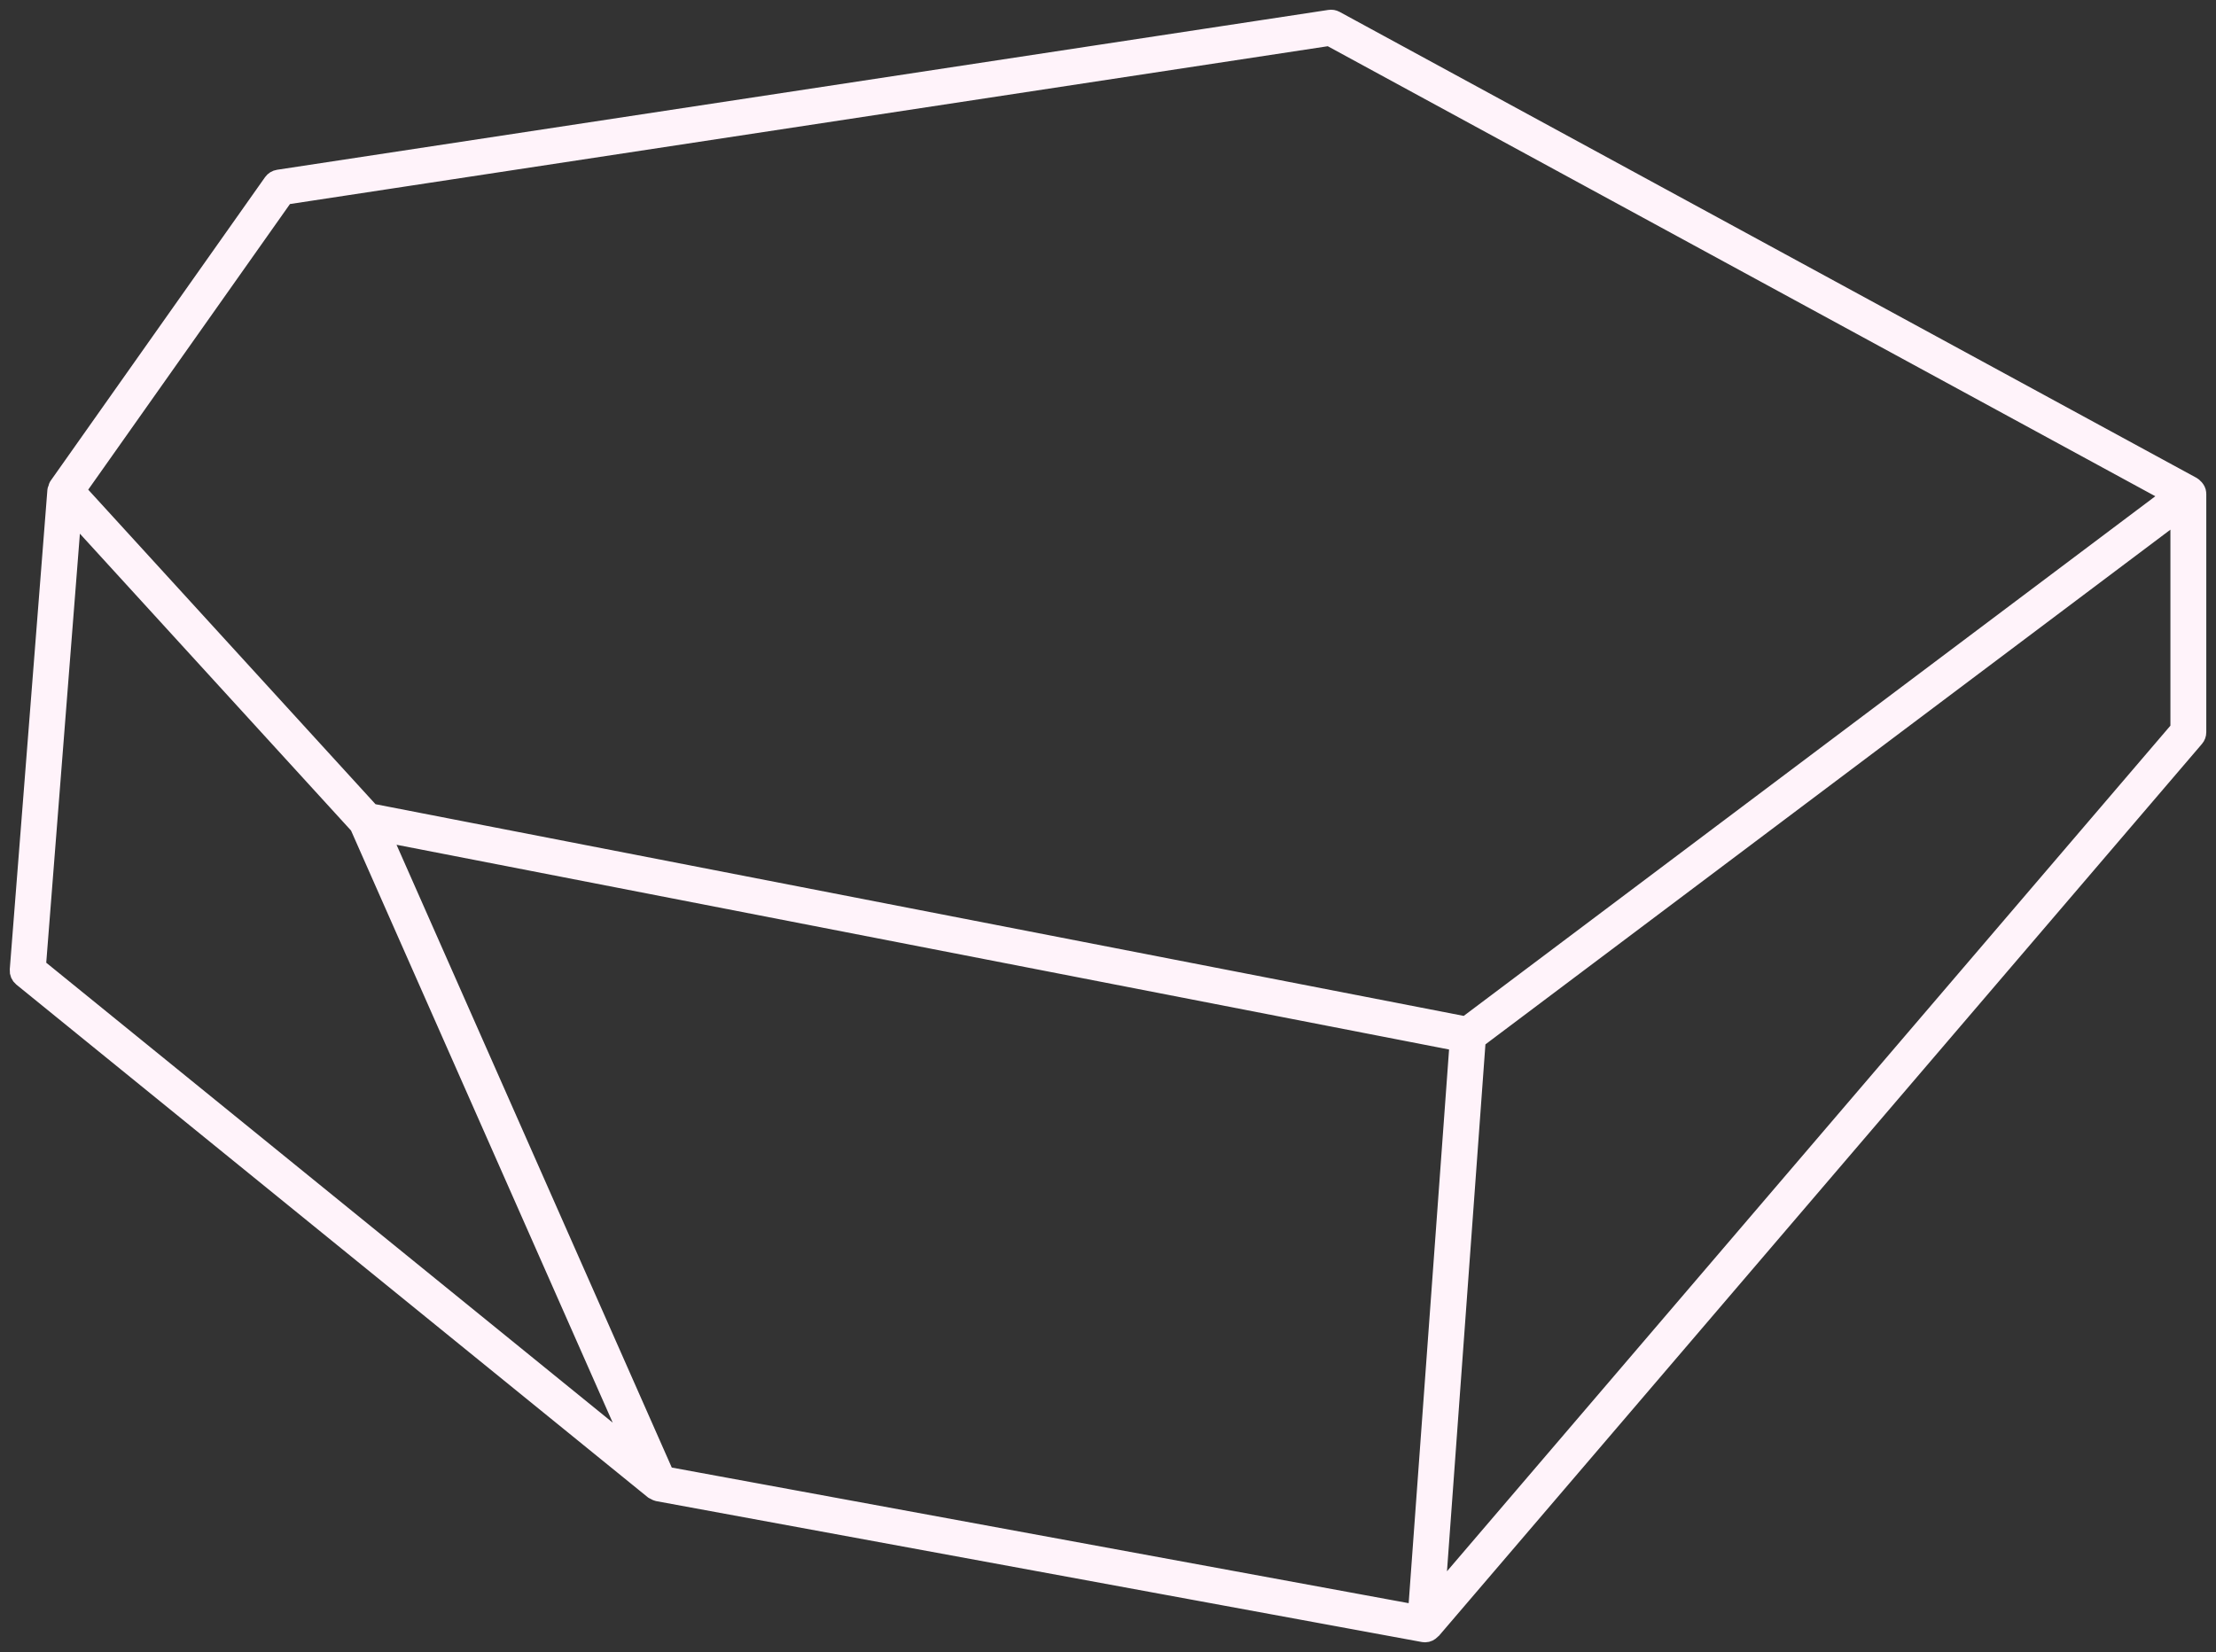 <svg width="114" height="85" viewBox="0 0 114 85" fill="none" xmlns="http://www.w3.org/2000/svg">
<rect x="0" y="0" width="114" height="85" fill="#333333" stroke="none"/>
<path d="M14.043 9.405L3.012 25.027C2.983 25.068 2.986 25.118 2.973 25.164C2.965 25.191 2.939 25.208 2.937 25.236L1.001 49.911C0.99 50.049 1.048 50.182 1.156 50.271L33.645 76.653C33.653 76.659 33.663 76.66 33.671 76.665C33.693 76.68 33.716 76.686 33.74 76.697C33.772 76.712 33.8 76.734 33.835 76.741L73.237 83.993C73.252 83.996 73.266 83.996 73.281 83.997L73.283 83.998C73.293 84 73.302 84 73.312 84L73.314 84C73.434 84 73.535 83.944 73.613 83.862C73.619 83.856 73.63 83.859 73.635 83.852L112.899 37.949C112.965 37.873 113 37.776 113 37.675V25.407C113 25.403 112.996 25.4 112.995 25.396C112.995 25.389 113 25.383 112.999 25.376C112.992 25.284 112.947 25.206 112.888 25.138C112.873 25.121 112.86 25.11 112.843 25.096C112.821 25.077 112.806 25.051 112.78 25.037L90.728 13.044L68.677 1.051C68.596 1.007 68.497 0.99 68.411 1.005L14.326 9.23C14.212 9.247 14.11 9.311 14.043 9.405ZM1.86 49.756L3.702 26.271L18.483 42.456L32.817 74.894L1.86 49.756ZM72.926 83.079L34.208 75.952L19.555 42.791L75.077 53.593L72.926 83.079ZM112.155 37.521L73.829 82.327L75.934 53.472L112.155 26.251V37.521ZM68.397 1.859L111.801 25.465L75.422 52.803L19.06 41.837L3.898 25.234L14.631 10.036L68.397 1.859Z" fill="#FFF3FA" stroke="#FFF3FA"/>
</svg>
